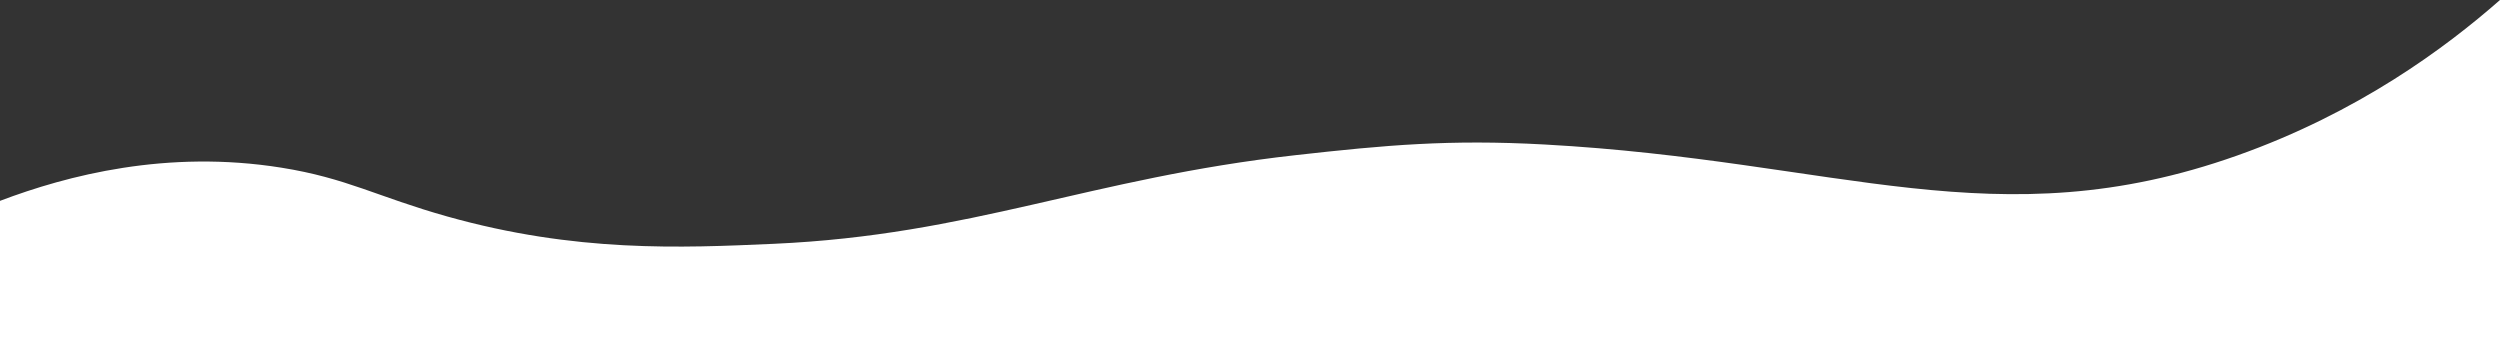 <svg xmlns="http://www.w3.org/2000/svg" viewBox="0 0 3840 527.52"><rect x="0" y="0" width="3840" height="527.52" fill="#333333" stroke="none"/><defs><style>.cls-1{fill:#fff;}</style></defs><title>Asset 3</title><g id="Layer_2" data-name="Layer 2"><g id="Bakground"><path class="cls-1" d="M0,308.52c103.74-39.29,256.57-79,432-51,101,16.1,147.29,44.72,255,75,197.47,55.5,358.61,48.33,501,42,305.27-13.59,485.43-100.79,802.15-136.22,138.44-15.48,235.92-24.37,382.08-16.37C2825.5,246.71,3066.55,369.93,3436,239c186.49-66.09,320.32-165.57,404-239V527.52H0Z"/></g></g></svg>